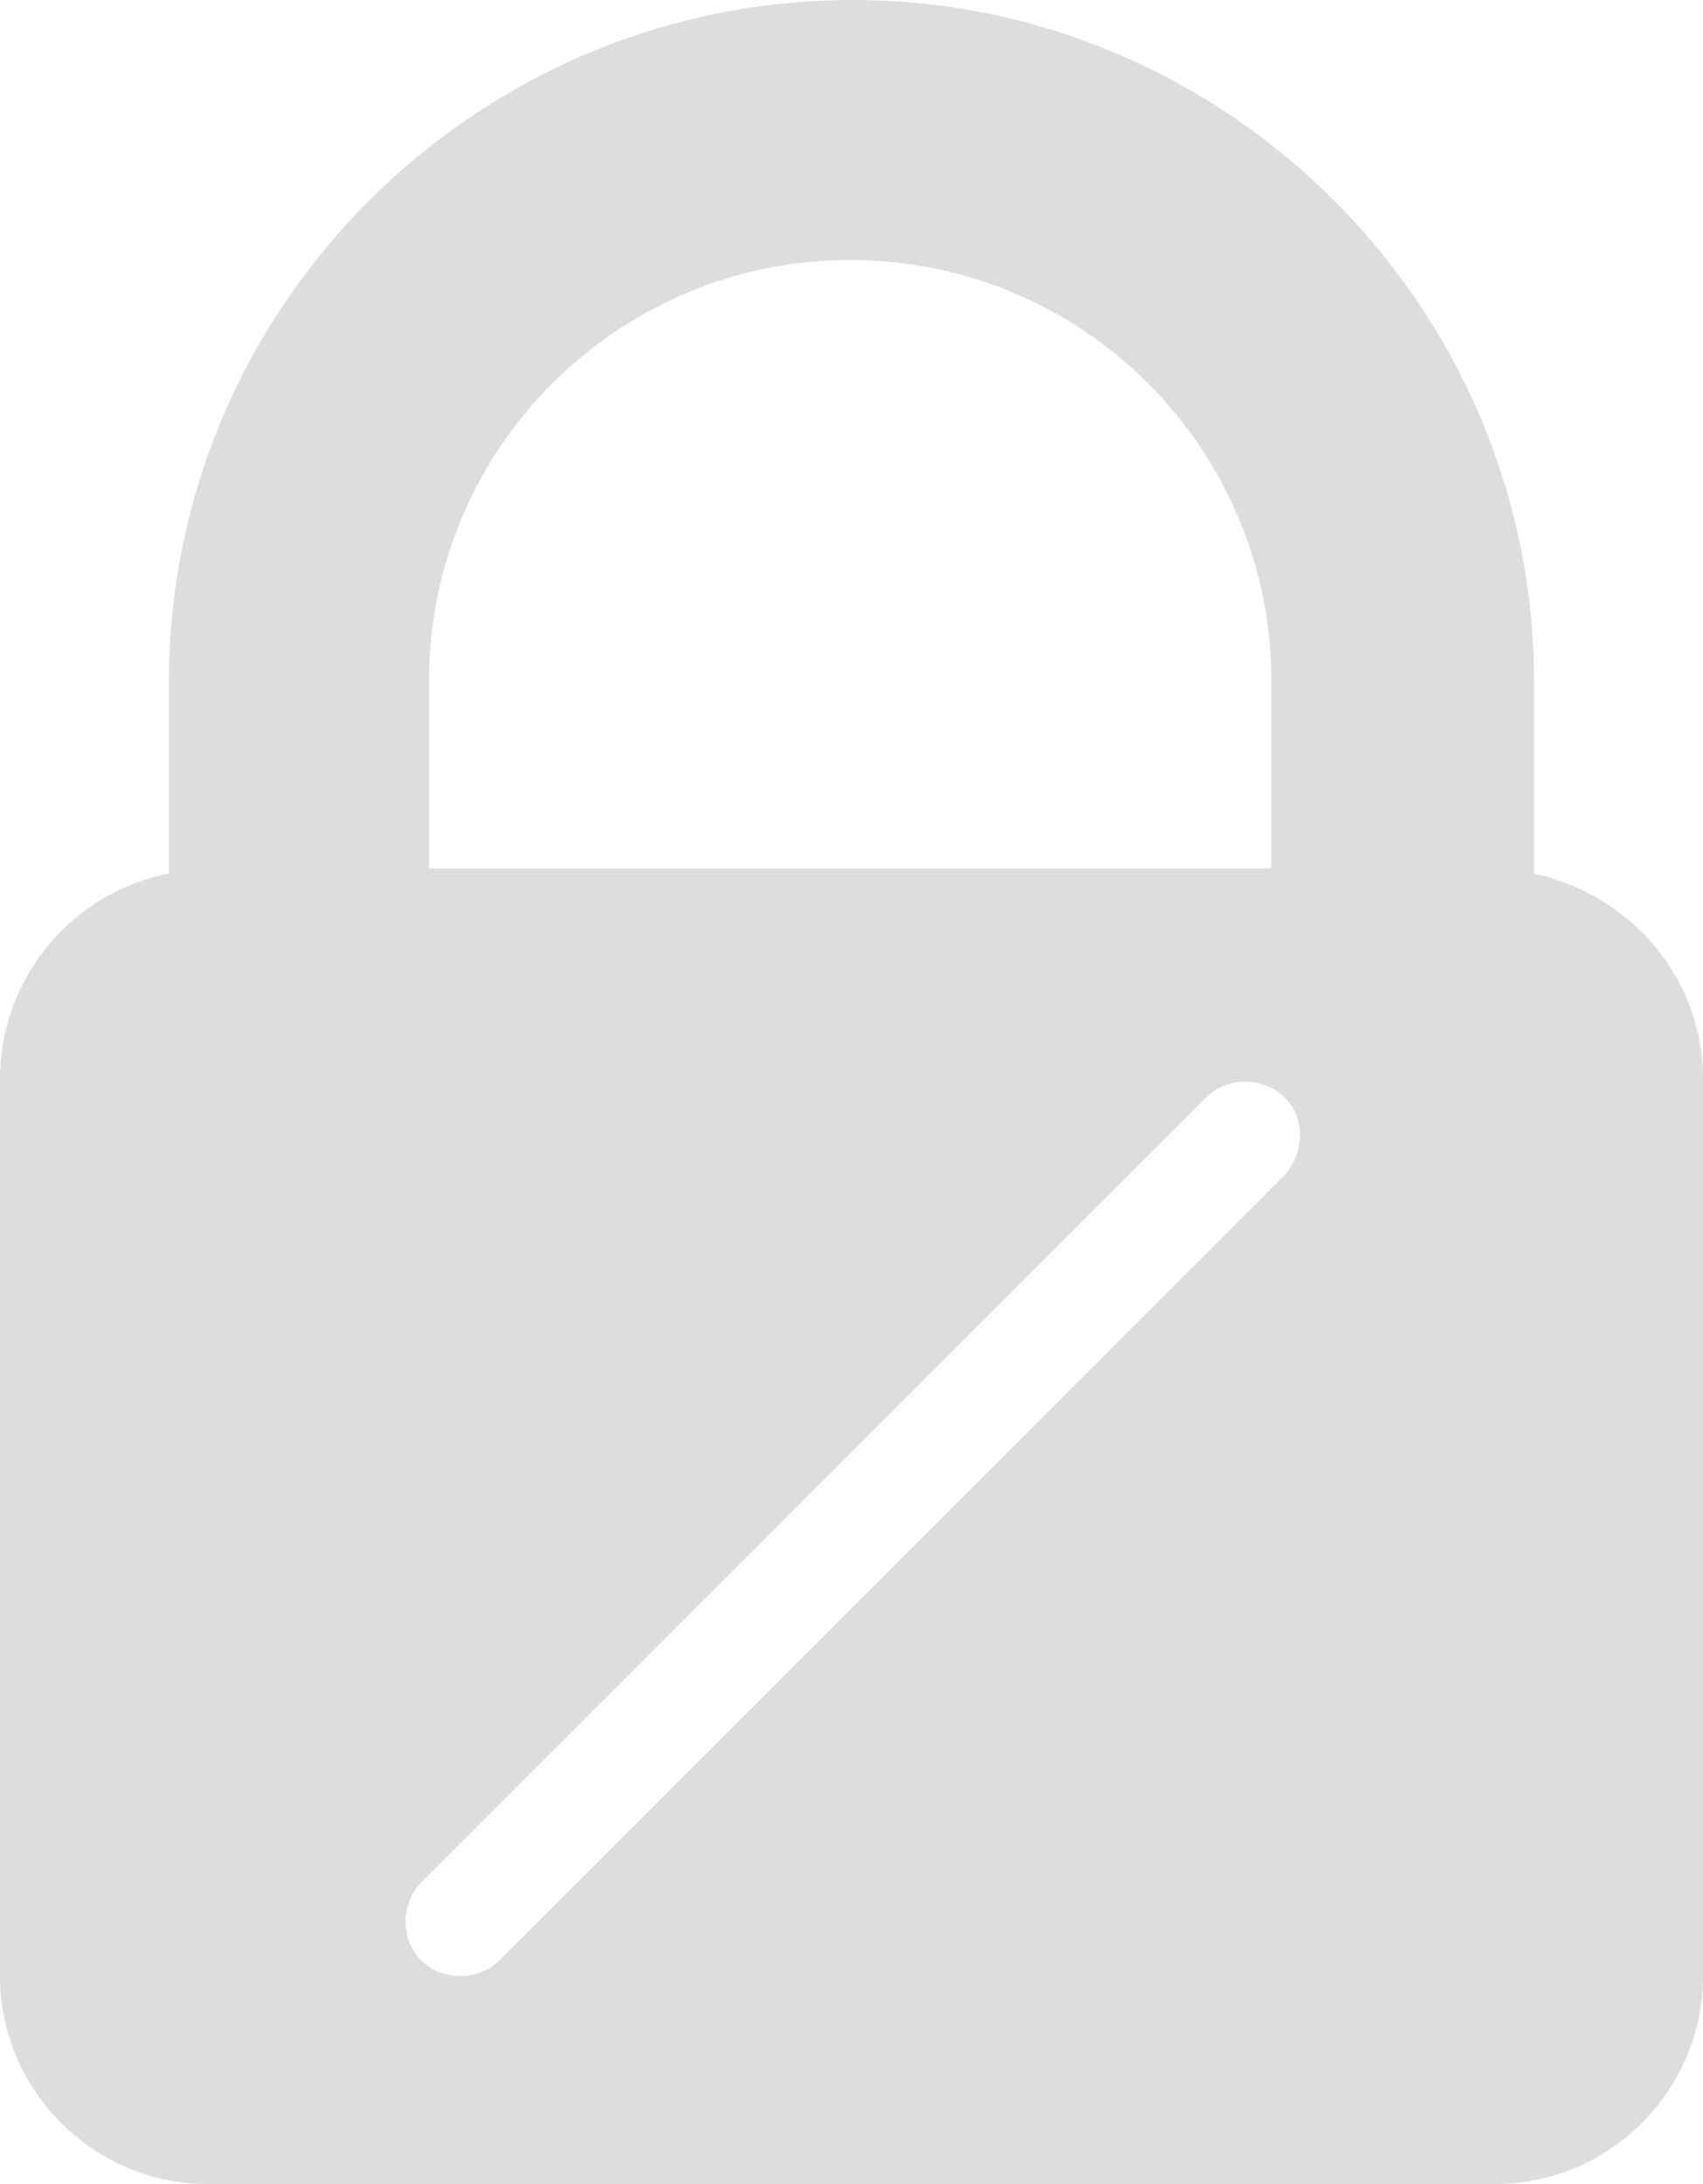 <?xml version="1.0" encoding="utf-8"?>
<!-- Generator: Adobe Illustrator 21.1.0, SVG Export Plug-In . SVG Version: 6.00 Build 0)  -->
<svg version="1.1" xmlns="http://www.w3.org/2000/svg" xmlns:xlink="http://www.w3.org/1999/xlink" x="0px" y="0px"
	 viewBox="0 0 65.5 84" style="enable-background:new 0 0 65.5 84;" xml:space="preserve">
<style type="text/css">
	.st0{display:none;}
	.st1{display:inline;fill:url(#SVGID_1_);}
	.st2{display:inline;fill:url(#SVGID_2_);}
	.st3{fill:#DDDDDD;}
</style>
<g id="Layer_1">
</g>
<g id="Layer_2" class="st0">
	<linearGradient id="SVGID_1_" gradientUnits="userSpaceOnUse" x1="57.198" y1="6.452" x2="15.198" y2="90.702">
		<stop  offset="0" style="stop-color:#FF7A00"/>
		<stop  offset="1" style="stop-color:#FB4C00"/>
	</linearGradient>
	<path class="st1" d="M59,33.6v-7.4C59,11.8,47.2,0,32.8,0C18.3,0,6.5,11.8,6.5,26.2v7.4c-3.7,0.7-6.5,4-6.5,7.9V76c0,4.4,3.6,8,8,8
		h49.5c4.4,0,8-3.6,8-8V41.5C65.5,37.6,62.7,34.4,59,33.6z M34.8,74.2c-0.6,0.6-1.3,0.9-2.1,0.9s-1.5-0.3-2.1-0.9
		c-0.6-0.6-0.9-1.3-0.9-2.1c0-0.8,0.3-1.5,0.9-2.1c0.6-0.6,1.3-0.9,2.1-0.9s1.5,0.3,2.1,0.9c0.6,0.6,0.9,1.3,0.9,2.1
		C35.7,73,35.4,73.7,34.8,74.2z M41.8,53.4c-0.3,0.9-0.8,1.7-1.4,2.4l-2.7,2.8L37.2,59c-0.5,0.5-0.9,0.8-1.2,1.2s-0.5,0.6-0.7,1
		c-0.2,0.3-0.3,0.7-0.3,1.2c-0.1,0.4-0.1,1-0.1,1.6v2h-4.3v-2.8c0-0.8,0.1-1.5,0.2-2c0.1-0.5,0.3-1,0.5-1.5c0.2-0.4,0.6-0.9,1-1.3
		c0.4-0.4,0.9-0.9,1.5-1.5c0.5-0.5,1-0.9,1.4-1.4c0.5-0.5,0.9-1,1.3-1.4c0.4-0.5,0.7-1,1-1.6c0.3-0.6,0.4-1.2,0.4-1.9
		c0-0.7-0.1-1.3-0.4-1.9c-0.3-0.6-0.6-1.1-1-1.5c-0.4-0.4-0.9-0.8-1.5-1c-0.6-0.2-1.2-0.4-1.9-0.4c-1.5,0-2.7,0.5-3.6,1.4
		c-0.9,0.9-1.5,2.2-1.7,3.7l-4.6-0.5c0.4-2.6,1.5-4.7,3.3-6.2c1.8-1.5,4-2.2,6.7-2.2c1.3,0,2.5,0.2,3.6,0.6c1.1,0.4,2.1,0.9,2.9,1.6
		s1.5,1.6,1.9,2.6c0.5,1,0.7,2.2,0.7,3.6C42.3,51.5,42.1,52.5,41.8,53.4z M49,33.5H16.5v-7.2c0-9,7.3-16.2,16.2-16.2
		c9,0,16.2,7.3,16.2,16.2V33.5z"/>
</g>
<g id="Layer_2_copy" class="st0">
	<linearGradient id="SVGID_2_" gradientUnits="userSpaceOnUse" x1="57.198" y1="6.452" x2="15.198" y2="90.702">
		<stop  offset="0" style="stop-color:#FF7A00"/>
		<stop  offset="1" style="stop-color:#FB4C00"/>
	</linearGradient>
	<path class="st2" d="M59,33.6v-7.4C59,11.8,47.2,0,32.8,0C18.3,0,6.5,11.8,6.5,26.2v7.4c-3.7,0.7-6.5,4-6.5,7.9V76c0,4.4,3.6,8,8,8
		h49.5c4.4,0,8-3.6,8-8V41.5C65.5,37.6,62.7,34.4,59,33.6z M49,33.5H16.5v-7.2c0-9,7.3-16.2,16.2-16.2c9,0,16.2,7.3,16.2,16.2V33.5z
		"/>
</g>
<g id="Layer_2_copy_2">
	<path class="st3" d="M59,33.6v-7.4C59,11.8,47.2,0,32.8,0C18.3,0,6.5,11.8,6.5,26.2v7.4c-3.7,0.7-6.5,4-6.5,7.9V76c0,4.4,3.6,8,8,8
		h49.5c4.4,0,8-3.6,8-8V41.5C65.5,37.6,62.7,34.4,59,33.6z M16.5,26.2c0-9,7.3-16.2,16.2-16.2c9,0,16.2,7.3,16.2,16.2v7.2H16.5V26.2
		z M49.4,45.2L19.2,75.4c-0.8,0.8-2.2,0.8-3,0c-0.8-0.8-0.8-2.2,0-3l30.2-30.2c0.8-0.8,2.2-0.8,3,0C50.2,43,50.2,44.3,49.4,45.2z"/>
</g>
</svg>
